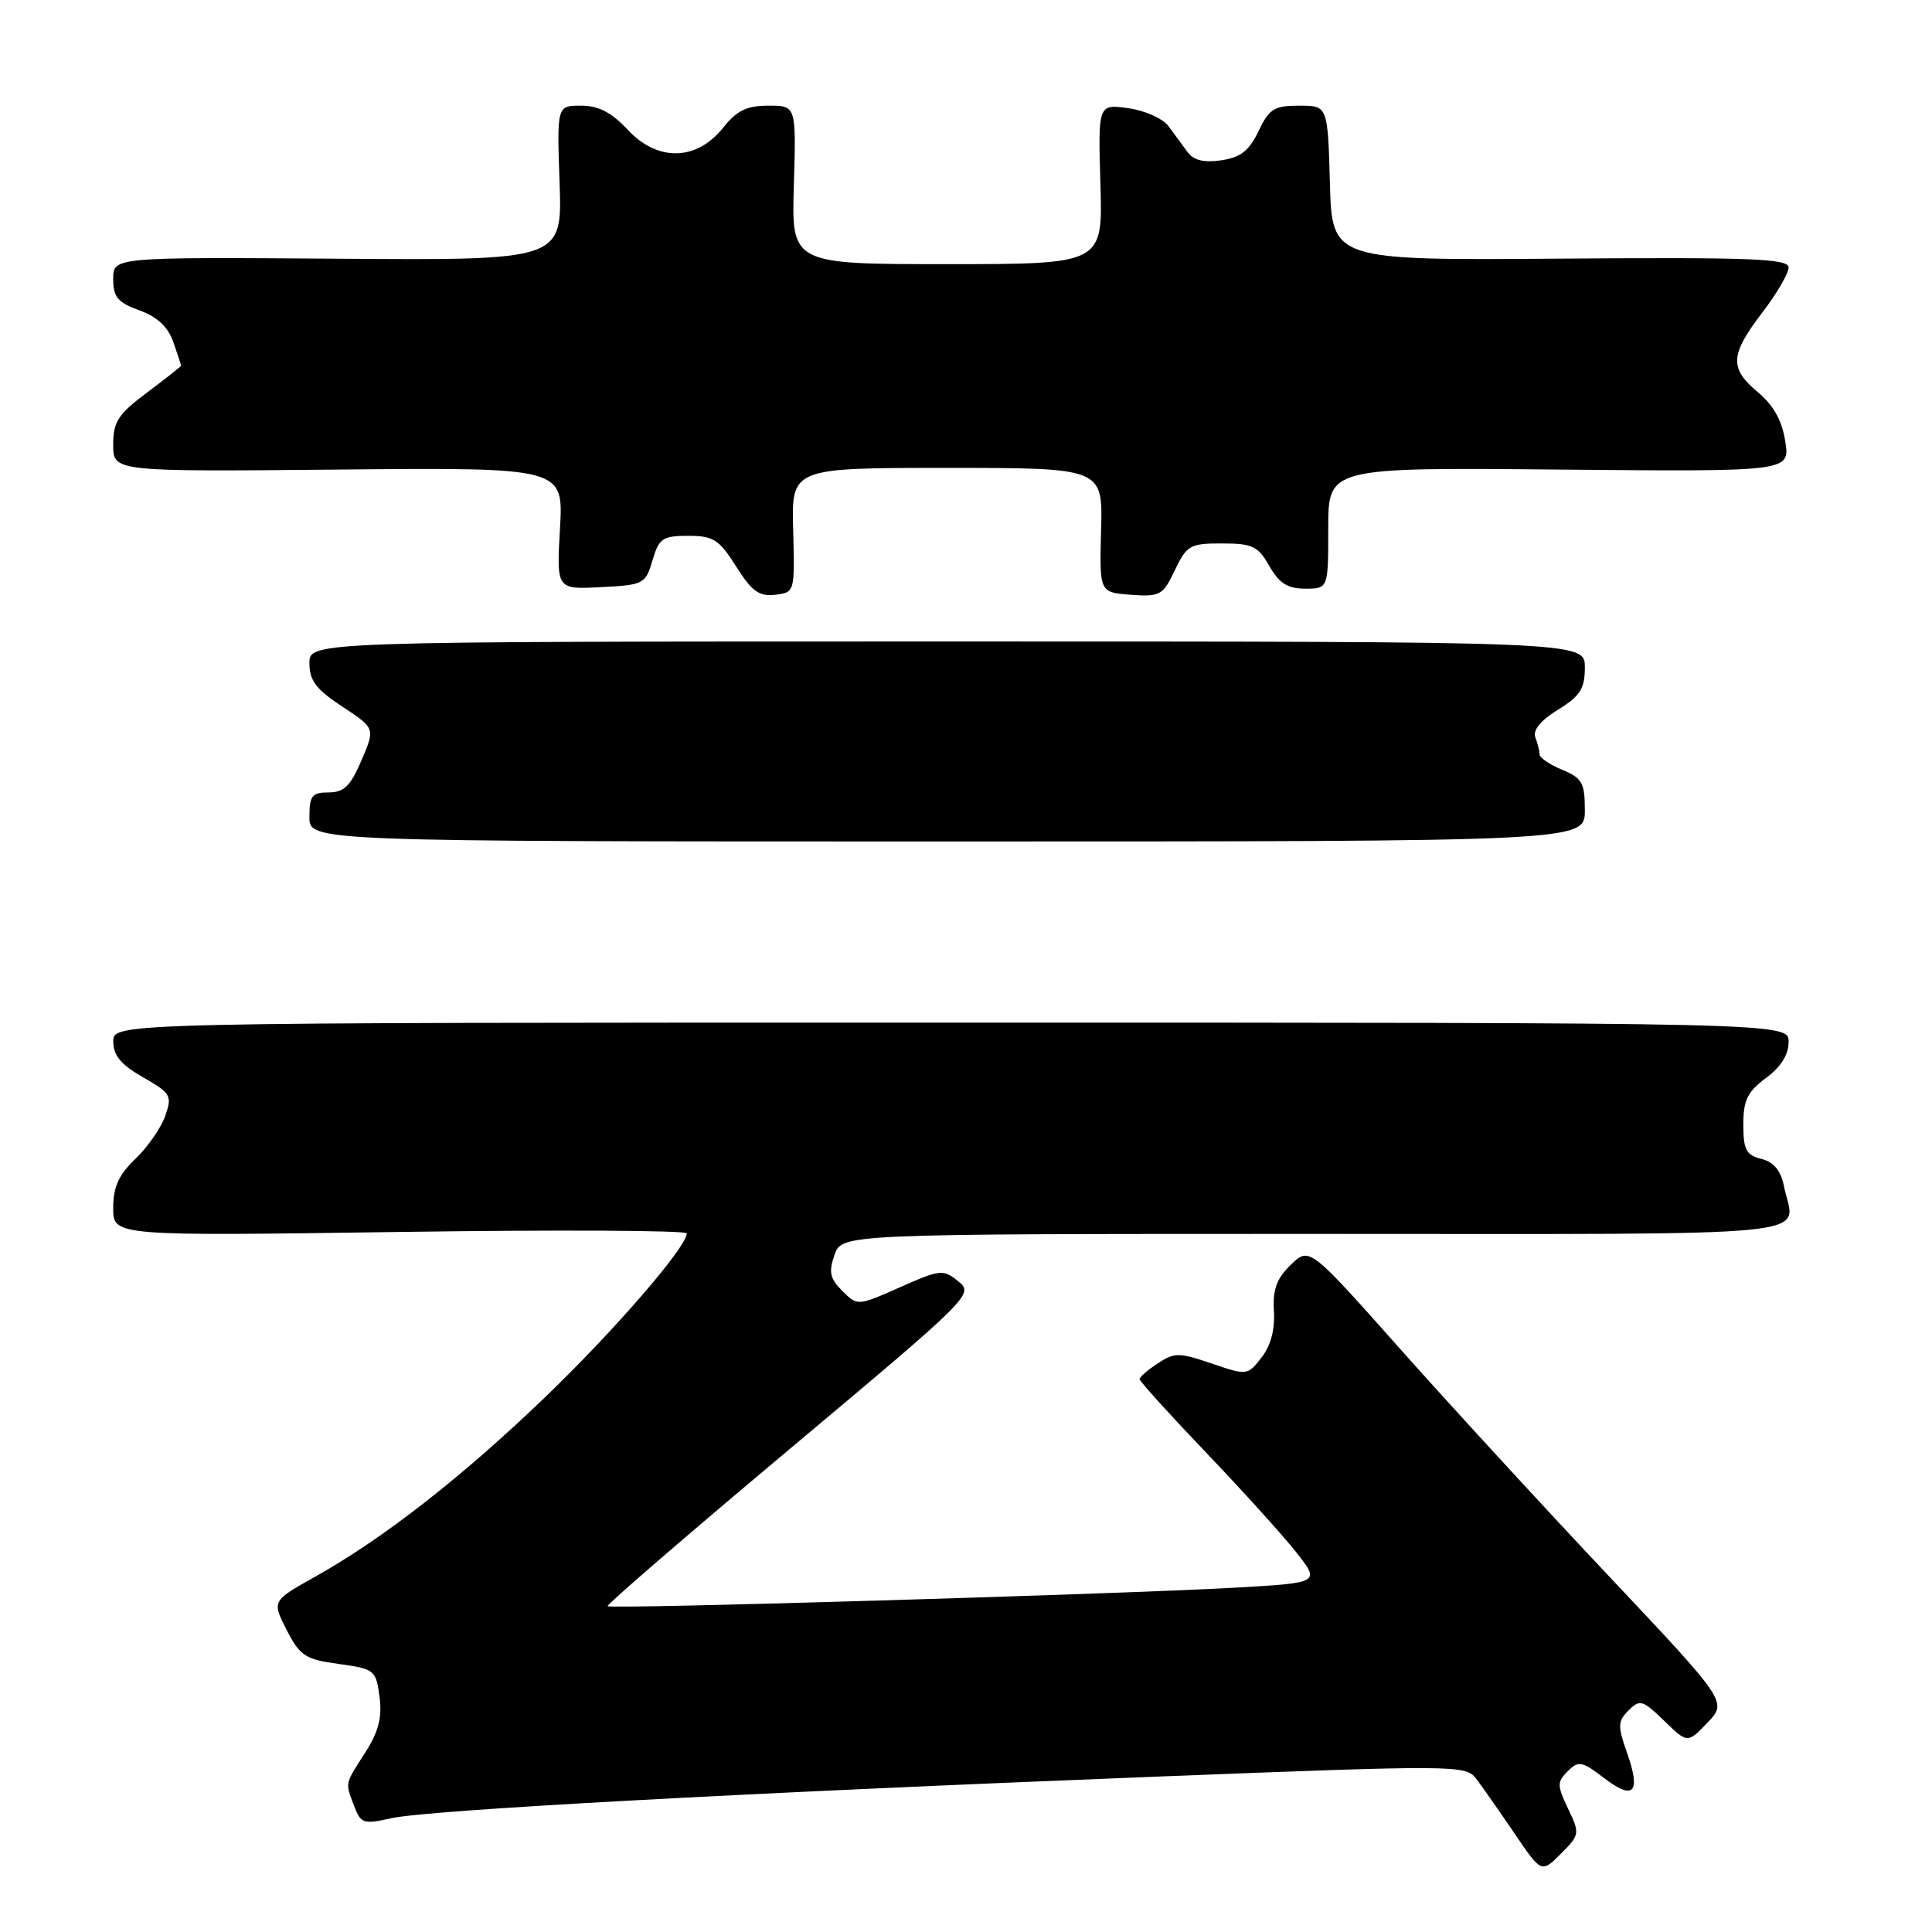 <?xml version="1.0" encoding="UTF-8" standalone="no"?>
<!DOCTYPE svg PUBLIC "-//W3C//DTD SVG 1.1//EN" "http://www.w3.org/Graphics/SVG/1.1/DTD/svg11.dtd" >
<svg xmlns="http://www.w3.org/2000/svg" xmlns:xlink="http://www.w3.org/1999/xlink" version="1.1" viewBox="0 0 256 256">
 <g >
 <path fill="currentColor"
d=" M 207.78 239.66 C 206.31 236.58 206.30 236.13 207.73 234.70 C 209.16 233.27 209.60 233.35 212.56 235.61 C 216.50 238.62 217.46 237.55 215.58 232.23 C 214.33 228.69 214.36 228.07 215.80 226.63 C 217.29 225.14 217.66 225.25 220.51 228.01 C 223.61 231.02 223.61 231.02 226.25 228.26 C 228.88 225.50 228.88 225.50 213.19 208.85 C 204.56 199.70 192.10 186.13 185.50 178.71 C 173.50 165.21 173.50 165.21 171.04 167.59 C 169.16 169.41 168.63 170.86 168.80 173.74 C 168.95 176.18 168.37 178.34 167.15 179.89 C 165.30 182.26 165.23 182.27 160.55 180.67 C 156.24 179.20 155.62 179.20 153.42 180.65 C 152.09 181.52 151.00 182.46 151.00 182.74 C 151.00 183.02 154.94 187.37 159.75 192.41 C 164.56 197.44 169.95 203.40 171.73 205.65 C 174.95 209.73 174.95 209.73 163.73 210.37 C 148.22 211.24 80.90 213.24 80.51 212.83 C 80.33 212.65 91.19 203.28 104.64 192.00 C 128.70 171.83 129.06 171.47 126.99 169.79 C 124.98 168.16 124.60 168.20 119.25 170.57 C 113.62 173.06 113.62 173.06 111.61 171.05 C 109.96 169.41 109.78 168.54 110.58 166.27 C 111.55 163.50 111.55 163.50 174.28 163.50 C 243.65 163.50 237.77 164.10 236.39 157.21 C 235.97 155.10 235.05 153.98 233.39 153.56 C 231.37 153.06 231.00 152.34 231.00 149.01 C 231.00 145.78 231.55 144.66 234.00 142.84 C 235.98 141.38 237.00 139.75 237.00 138.06 C 237.00 135.50 237.00 135.50 126.00 135.50 C 15.00 135.50 15.00 135.50 15.01 138.00 C 15.01 139.86 16.03 141.08 18.96 142.75 C 22.64 144.86 22.83 145.18 21.90 147.86 C 21.35 149.43 19.57 151.99 17.95 153.55 C 15.72 155.68 15.00 157.28 15.00 160.08 C 15.00 163.78 15.00 163.78 53.00 163.24 C 73.90 162.94 91.00 163.03 91.00 163.43 C 91.00 165.23 81.37 176.36 72.13 185.23 C 61.12 195.80 50.76 203.88 41.76 208.92 C 36.03 212.13 36.03 212.13 37.98 215.97 C 39.75 219.42 40.43 219.87 44.87 220.48 C 49.64 221.14 49.82 221.28 50.29 224.83 C 50.65 227.57 50.17 229.44 48.39 232.23 C 45.64 236.52 45.72 236.13 46.94 239.34 C 47.81 241.63 48.17 241.75 51.81 240.93 C 56.66 239.84 98.14 237.58 152.82 235.43 C 192.85 233.86 194.18 233.87 195.57 235.65 C 196.35 236.67 198.62 239.91 200.62 242.85 C 204.25 248.21 204.25 248.21 206.82 245.63 C 209.33 243.12 209.36 242.97 207.78 239.66 Z  M 210.00 107.37 C 210.00 103.73 209.65 103.10 207.00 102.00 C 205.35 101.32 204.00 100.40 204.00 99.96 C 204.00 99.52 203.75 98.51 203.44 97.70 C 203.08 96.76 204.15 95.45 206.44 94.04 C 209.40 92.21 210.00 91.26 210.00 88.42 C 210.00 85.00 210.00 85.00 125.50 85.00 C 41.00 85.00 41.00 85.00 41.00 87.88 C 41.00 90.18 41.89 91.35 45.36 93.63 C 49.72 96.50 49.72 96.50 47.90 100.75 C 46.44 104.16 45.58 105.00 43.54 105.00 C 41.34 105.00 41.00 105.44 41.00 108.25 C 41.00 111.50 41.00 111.50 125.50 111.50 C 210.00 111.50 210.00 111.50 210.00 107.37 Z  M 105.10 70.25 C 104.87 62.00 104.87 62.00 125.50 62.00 C 146.13 62.00 146.13 62.00 145.90 70.25 C 145.68 78.50 145.68 78.50 149.83 78.81 C 153.71 79.09 154.09 78.89 155.67 75.56 C 157.25 72.25 157.69 72.00 161.94 72.01 C 165.96 72.01 166.70 72.37 168.20 75.01 C 169.51 77.30 170.62 78.00 172.95 78.00 C 176.00 78.00 176.00 78.00 176.00 69.97 C 176.00 61.94 176.00 61.94 206.59 62.22 C 237.18 62.50 237.18 62.50 236.56 58.50 C 236.14 55.76 235.01 53.71 232.96 52.00 C 229.13 48.79 229.22 47.04 233.50 41.43 C 235.43 38.91 237.00 36.22 237.00 35.45 C 237.00 34.27 232.12 34.08 206.75 34.27 C 176.50 34.50 176.50 34.50 176.22 24.25 C 175.93 14.00 175.93 14.00 172.15 14.00 C 168.84 14.00 168.17 14.42 166.76 17.38 C 165.52 19.98 164.39 20.86 161.83 21.24 C 159.49 21.58 158.15 21.25 157.33 20.11 C 156.69 19.23 155.55 17.68 154.80 16.68 C 154.04 15.68 151.65 14.63 149.46 14.33 C 145.50 13.80 145.50 13.80 145.81 24.40 C 146.13 35.00 146.13 35.00 125.50 35.00 C 104.87 35.00 104.87 35.00 105.19 24.50 C 105.50 14.00 105.50 14.00 101.82 14.00 C 98.96 14.00 97.63 14.64 95.82 16.92 C 92.32 21.33 87.15 21.45 83.20 17.22 C 81.03 14.89 79.31 14.00 76.99 14.00 C 73.79 14.00 73.79 14.00 74.15 24.25 C 74.50 34.50 74.50 34.50 44.75 34.28 C 15.00 34.07 15.00 34.07 15.00 36.97 C 15.00 39.37 15.60 40.09 18.47 41.12 C 20.85 41.98 22.26 43.31 22.97 45.34 C 23.54 46.97 24.00 48.37 24.00 48.46 C 24.00 48.55 21.97 50.15 19.50 52.00 C 15.64 54.89 15.00 55.88 15.00 58.94 C 15.00 62.50 15.00 62.50 44.84 62.22 C 74.67 61.94 74.67 61.94 74.20 70.03 C 73.74 78.11 73.74 78.11 79.62 77.80 C 85.30 77.51 85.53 77.39 86.46 74.25 C 87.32 71.33 87.79 71.00 91.19 71.00 C 94.53 71.00 95.28 71.48 97.54 75.06 C 99.62 78.36 100.60 79.06 102.71 78.81 C 105.31 78.50 105.32 78.46 105.10 70.25 Z "/>
</g>
</svg>